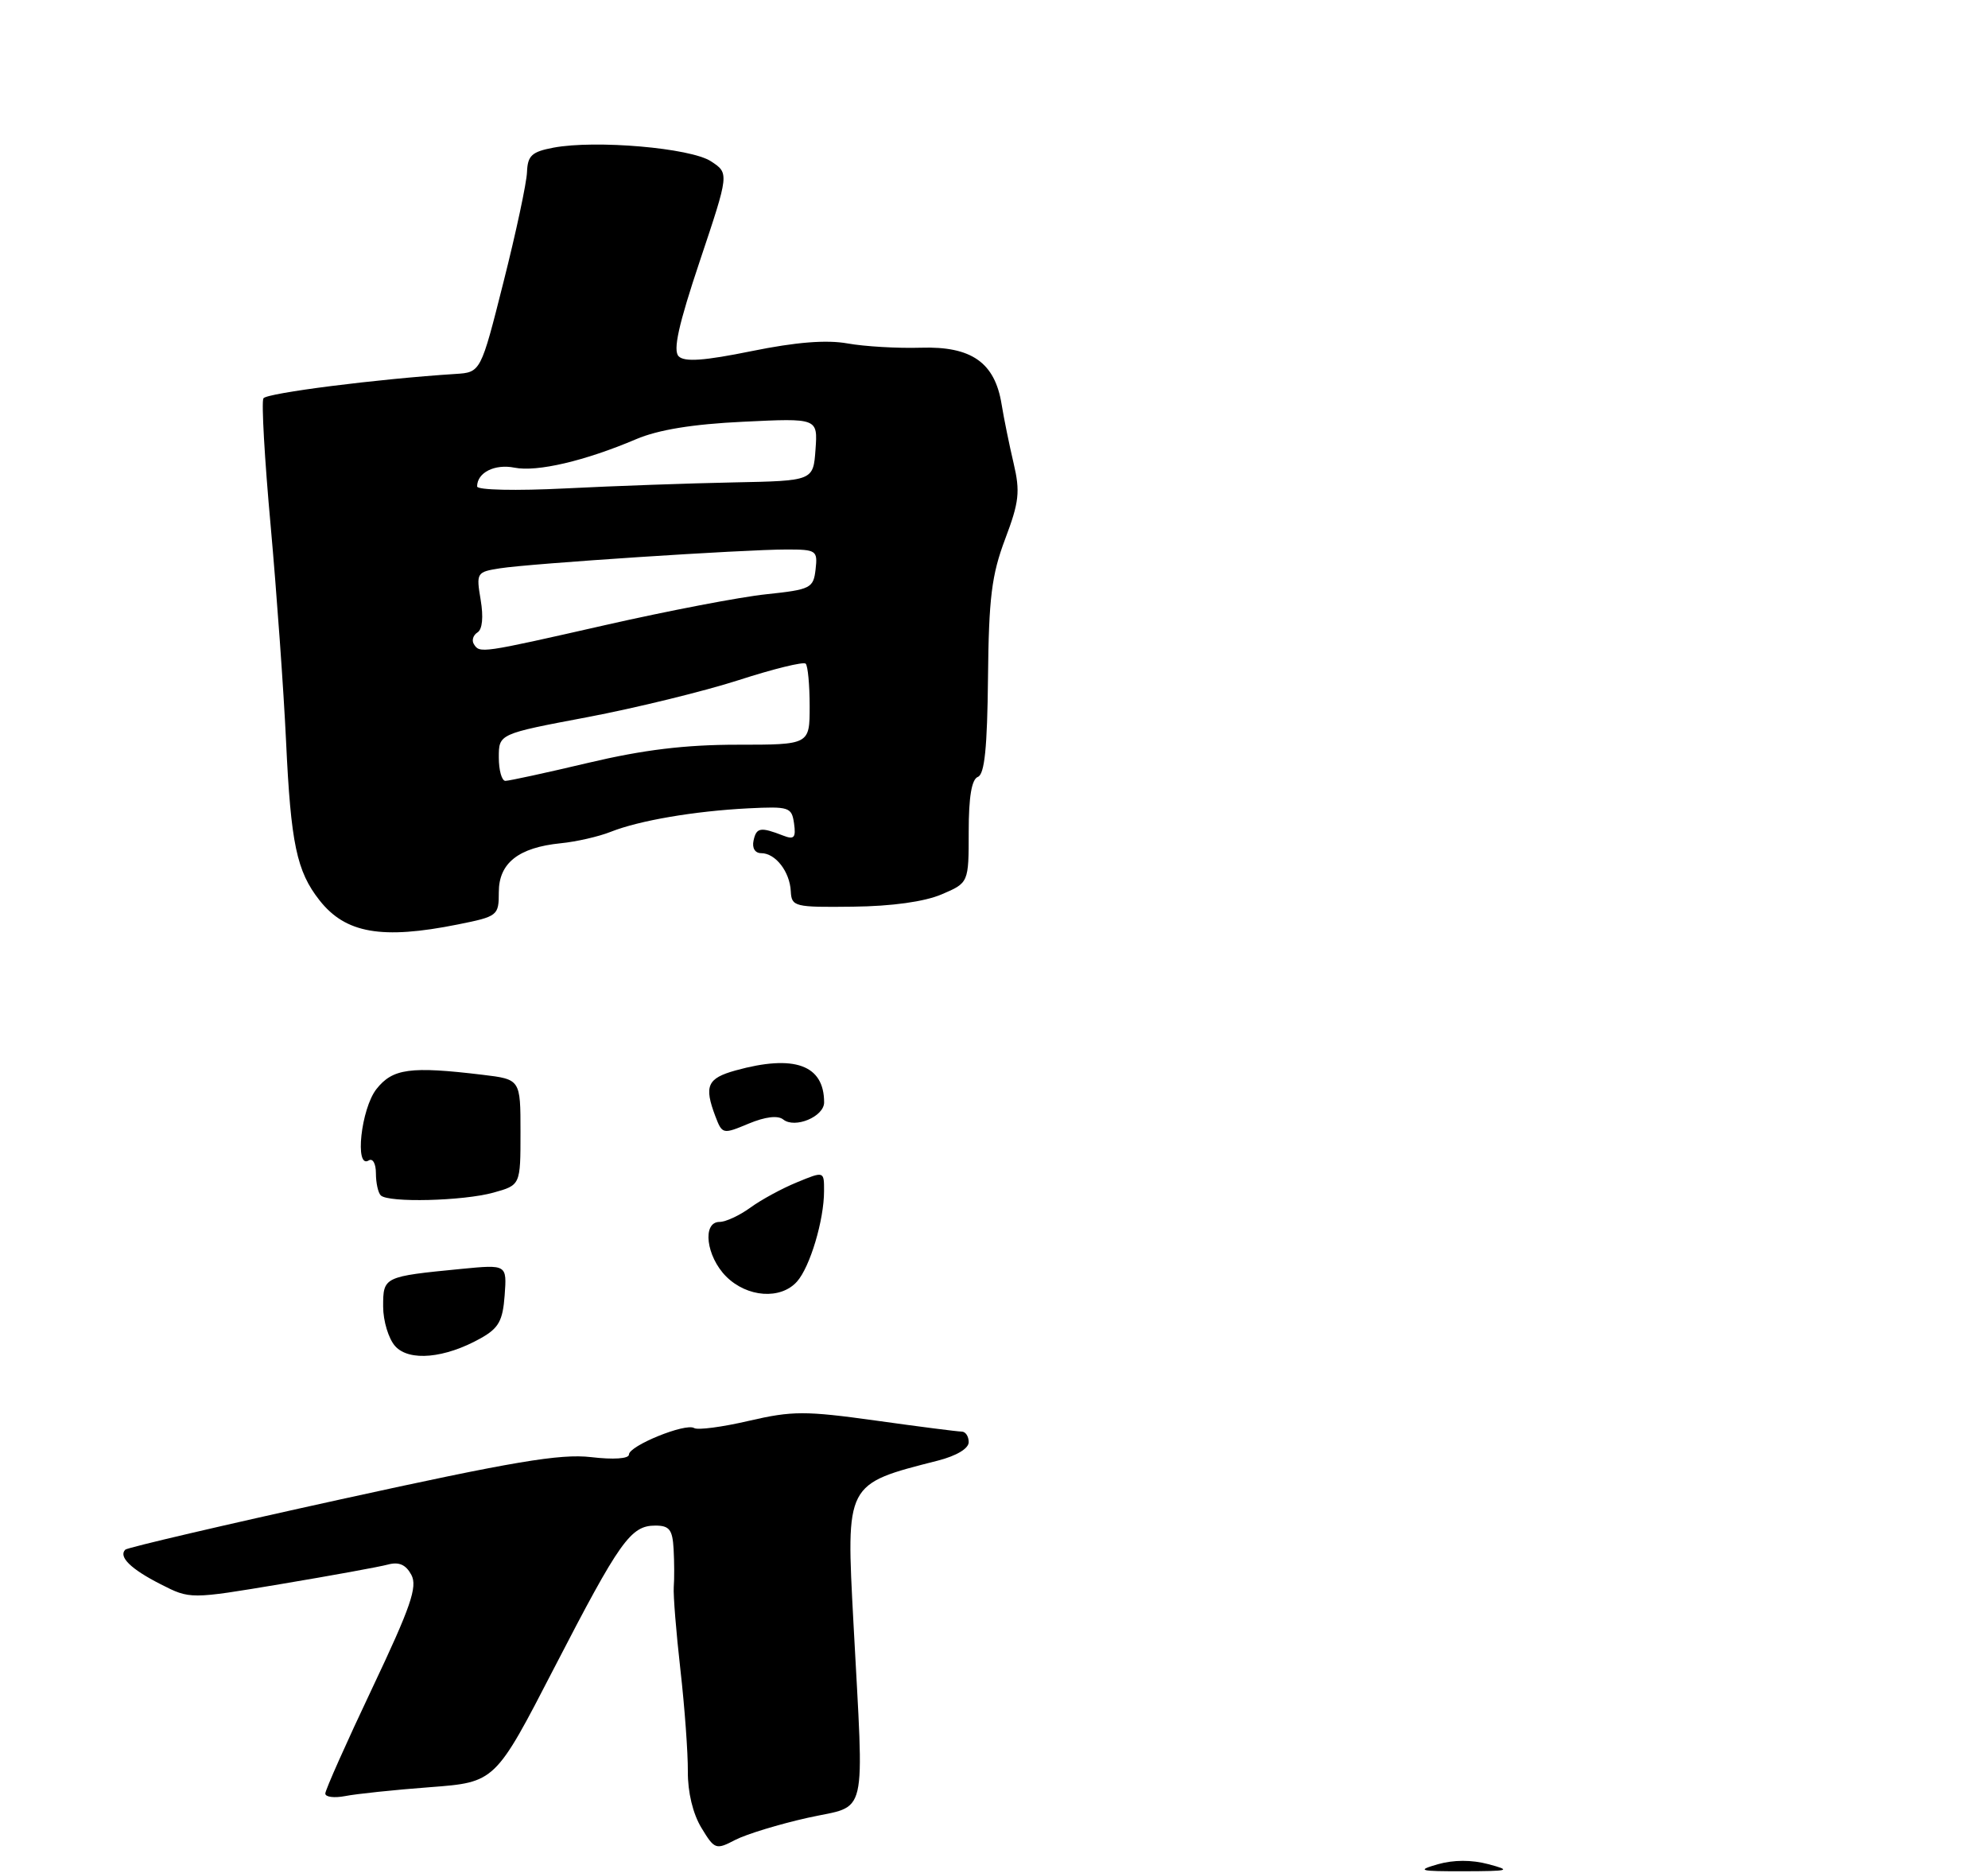 <?xml version="1.0" encoding="UTF-8" standalone="no"?>
<!DOCTYPE svg PUBLIC "-//W3C//DTD SVG 1.1//EN" "http://www.w3.org/Graphics/SVG/1.1/DTD/svg11.dtd" >
<svg xmlns="http://www.w3.org/2000/svg" xmlns:xlink="http://www.w3.org/1999/xlink" version="1.1" viewBox="0 0 275 259">
 <g >
 <path fill="currentColor"
d=" M 111.75 251.41 C 120.16 249.54 119.53 252.21 118.06 224.50 C 117.03 205.04 116.89 205.29 129.75 202.01 C 132.32 201.35 134.00 200.34 134.00 199.46 C 134.00 198.66 133.57 198.00 133.03 198.00 C 132.50 198.00 127.17 197.32 121.18 196.48 C 111.38 195.12 109.61 195.12 103.60 196.51 C 99.92 197.37 96.51 197.82 96.02 197.51 C 94.83 196.78 87.00 199.96 87.00 201.18 C 87.00 201.75 84.87 201.90 81.75 201.53 C 77.49 201.04 70.99 202.13 47.18 207.36 C 31.06 210.90 17.63 214.04 17.33 214.33 C 16.36 215.31 18.09 217.01 22.22 219.11 C 26.30 221.19 26.30 221.19 38.90 219.08 C 45.83 217.92 52.47 216.71 53.66 216.39 C 55.19 215.98 56.14 216.40 56.90 217.81 C 57.78 219.46 56.83 222.22 51.49 233.49 C 47.92 241.02 45.00 247.57 45.00 248.06 C 45.00 248.55 46.24 248.70 47.75 248.41 C 49.26 248.11 54.55 247.55 59.50 247.18 C 68.50 246.50 68.50 246.50 76.68 230.65 C 85.75 213.10 87.24 211.00 90.65 211.00 C 92.60 211.00 93.03 211.56 93.18 214.25 C 93.28 216.04 93.29 218.40 93.20 219.50 C 93.12 220.60 93.53 225.74 94.12 230.93 C 94.71 236.11 95.17 242.45 95.15 245.01 C 95.13 247.88 95.85 250.86 97.02 252.79 C 98.85 255.81 99.03 255.87 101.71 254.47 C 103.25 253.68 107.76 252.30 111.75 251.41 Z  M 63.33 127.86 C 68.86 126.75 69.00 126.64 69.00 123.39 C 69.00 119.37 71.72 117.22 77.55 116.63 C 79.72 116.42 82.85 115.70 84.50 115.04 C 88.44 113.48 96.05 112.18 103.50 111.80 C 109.17 111.52 109.52 111.63 109.84 113.89 C 110.12 115.86 109.85 116.16 108.34 115.57 C 105.20 114.35 104.63 114.44 104.24 116.25 C 104.01 117.29 104.44 118.00 105.30 118.00 C 107.27 118.00 109.25 120.55 109.39 123.27 C 109.50 125.40 109.88 125.50 118.00 125.40 C 123.37 125.34 127.88 124.71 130.25 123.70 C 134.00 122.10 134.00 122.10 134.00 115.02 C 134.00 110.22 134.41 107.78 135.27 107.45 C 136.20 107.09 136.57 103.40 136.67 93.73 C 136.78 82.67 137.17 79.53 139.04 74.56 C 140.98 69.43 141.14 68.01 140.21 64.06 C 139.62 61.55 138.87 57.88 138.55 55.91 C 137.62 50.14 134.38 47.87 127.39 48.09 C 124.15 48.19 119.58 47.92 117.24 47.50 C 114.32 46.98 110.13 47.31 103.98 48.56 C 97.40 49.90 94.69 50.09 93.88 49.28 C 93.07 48.47 93.85 44.92 96.82 36.06 C 100.87 23.96 100.87 23.96 98.35 22.31 C 95.53 20.46 82.40 19.33 76.57 20.42 C 73.56 20.99 72.99 21.51 72.90 23.80 C 72.85 25.28 71.39 32.12 69.65 39.00 C 66.50 51.50 66.50 51.50 63.00 51.72 C 52.22 52.41 36.90 54.36 36.44 55.09 C 36.15 55.56 36.60 63.50 37.44 72.72 C 38.27 81.95 39.23 95.35 39.57 102.50 C 40.23 116.68 41.04 120.51 44.20 124.52 C 47.79 129.09 52.82 129.97 63.33 127.86 Z  M 198.89 257.84 C 201.08 257.22 203.57 257.21 205.89 257.83 C 209.15 258.70 208.83 258.79 202.50 258.81 C 196.31 258.82 195.89 258.71 198.89 257.84 Z  M 54.67 186.19 C 53.75 185.17 53.00 182.70 53.00 180.69 C 53.00 176.58 53.07 176.55 63.81 175.50 C 70.12 174.89 70.12 174.89 69.81 179.14 C 69.55 182.68 68.99 183.69 66.50 185.09 C 61.54 187.87 56.61 188.33 54.67 186.19 Z  M 100.45 176.55 C 97.68 173.77 97.10 169.00 99.54 169.00 C 100.39 169.00 102.30 168.11 103.79 167.03 C 105.28 165.94 108.19 164.36 110.25 163.52 C 114.00 161.97 114.00 161.97 113.99 164.74 C 113.99 168.75 112.05 175.23 110.25 177.25 C 107.99 179.78 103.36 179.45 100.45 176.55 Z  M 52.67 165.33 C 52.30 164.97 52.00 163.59 52.00 162.27 C 52.00 160.93 51.56 160.15 51.00 160.50 C 49.03 161.72 49.94 153.35 52.07 150.63 C 54.32 147.78 56.76 147.45 66.75 148.65 C 72.00 149.28 72.00 149.28 72.00 156.59 C 72.00 163.91 72.00 163.91 68.25 164.95 C 64.07 166.11 53.70 166.37 52.67 165.33 Z  M 98.96 154.40 C 97.37 150.20 97.83 149.14 101.75 148.05 C 109.88 145.80 114.00 147.28 114.00 152.47 C 114.00 154.44 109.95 156.13 108.34 154.83 C 107.60 154.24 105.86 154.45 103.55 155.41 C 99.99 156.90 99.91 156.88 98.96 154.40 Z  M 69.00 104.75 C 69.00 101.50 69.00 101.50 81.25 99.19 C 87.99 97.91 97.42 95.60 102.20 94.06 C 106.99 92.51 111.15 91.49 111.45 91.79 C 111.75 92.09 112.00 94.73 112.00 97.67 C 112.00 103.00 112.00 103.00 101.99 103.00 C 94.80 103.00 89.00 103.70 81.40 105.50 C 75.58 106.88 70.41 108.00 69.91 108.00 C 69.41 108.00 69.00 106.54 69.00 104.75 Z  M 65.54 89.07 C 65.23 88.56 65.46 87.84 66.05 87.47 C 66.73 87.05 66.89 85.33 66.49 82.96 C 65.86 79.21 65.93 79.11 69.17 78.60 C 73.35 77.94 103.02 75.99 108.82 76.00 C 112.93 76.00 113.12 76.13 112.82 78.75 C 112.52 81.35 112.15 81.54 106.00 82.19 C 102.42 82.56 92.43 84.48 83.79 86.44 C 66.41 90.38 66.36 90.39 65.54 89.07 Z  M 66.00 67.28 C 66.00 65.36 68.43 64.14 71.16 64.68 C 74.28 65.31 80.93 63.75 88.00 60.74 C 91.05 59.44 95.83 58.66 102.81 58.33 C 113.12 57.83 113.12 57.83 112.81 62.16 C 112.50 66.50 112.50 66.50 101.50 66.72 C 95.45 66.84 84.99 67.21 78.25 67.55 C 71.36 67.90 66.00 67.78 66.00 67.28 Z "/>
</g>
</svg>